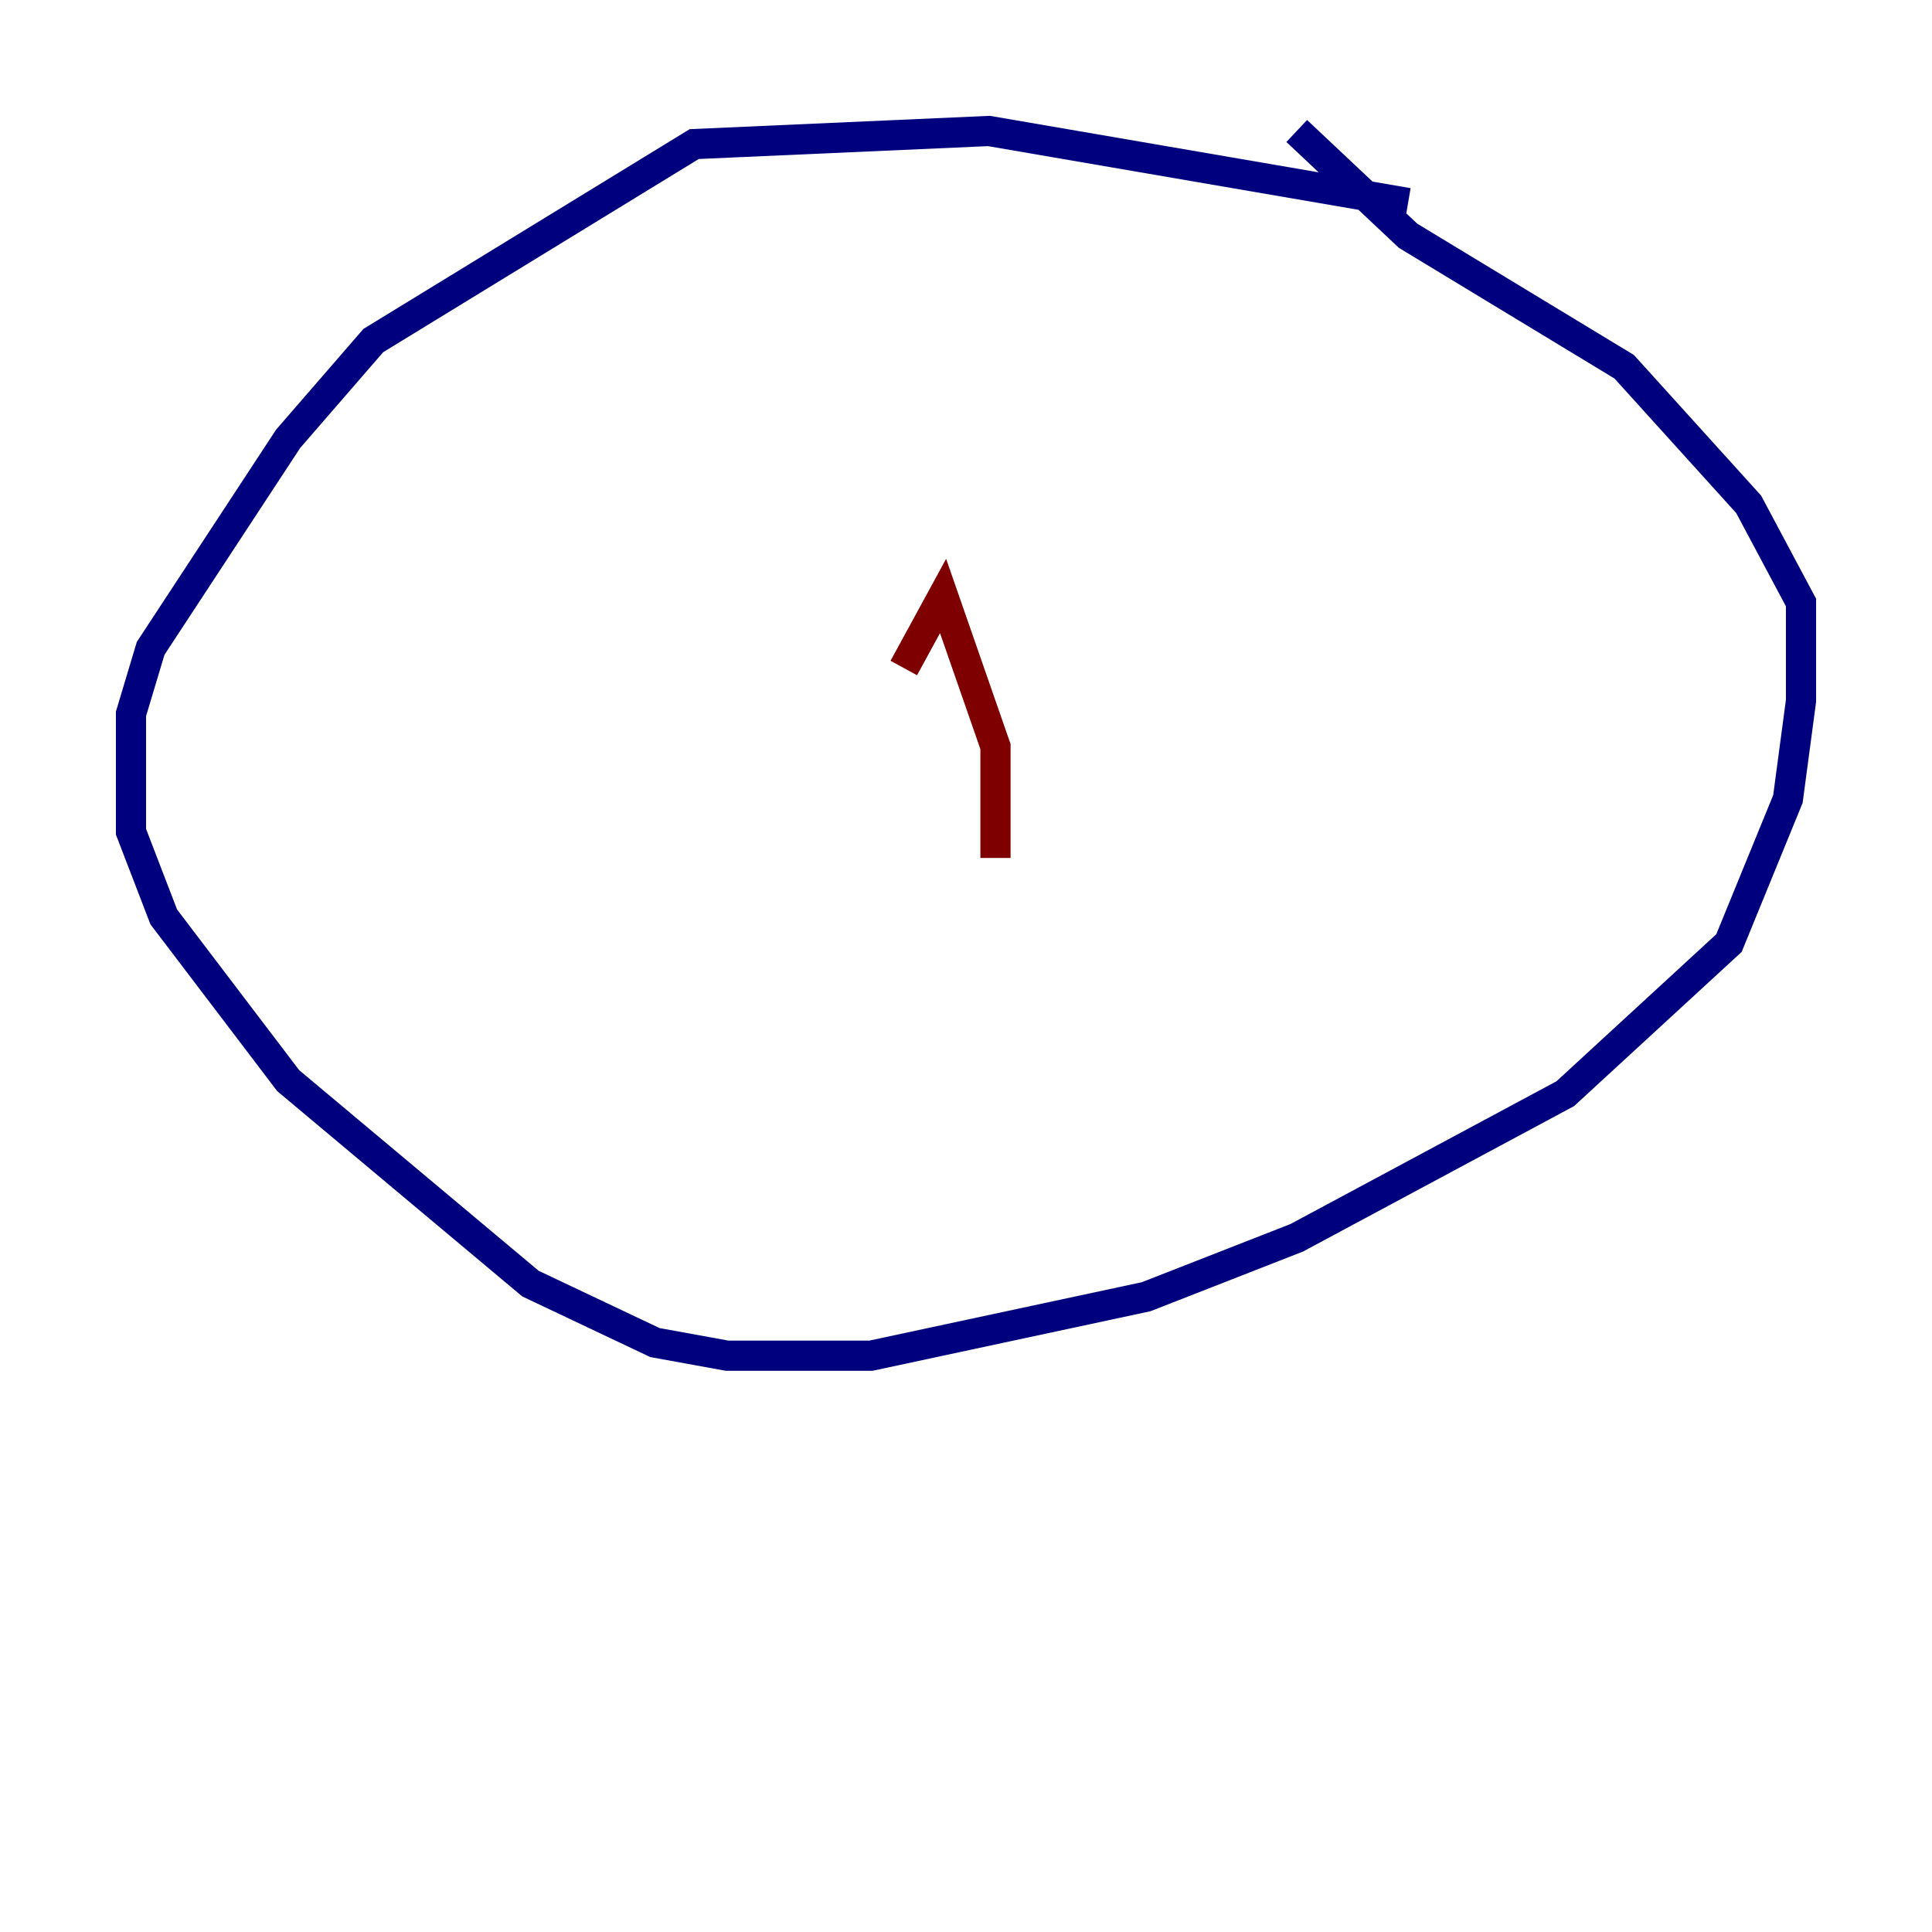 <?xml version="1.0" encoding="utf-8" ?>
<svg baseProfile="tiny" height="128" version="1.2" viewBox="0,0,128,128" width="128" xmlns="http://www.w3.org/2000/svg" xmlns:ev="http://www.w3.org/2001/xml-events" xmlns:xlink="http://www.w3.org/1999/xlink"><defs /><polyline fill="none" points="93.288,13.451 65.519,8.678 45.993,9.546 24.732,22.563 19.091,29.071 9.98,42.956 8.678,47.295 8.678,55.105 10.848,60.746 19.091,71.593 35.146,85.044 43.39,88.949 48.163,89.817 57.709,89.817 75.932,85.912 85.912,82.007 103.702,72.461 114.549,62.481 118.454,52.936 119.322,46.427 119.322,39.919 115.851,33.41 107.607,24.298 93.288,15.62 85.912,8.678" stroke="#00007f" stroke-width="2" /><polyline fill="none" points="59.878,44.258 62.481,39.485 65.953,49.464 65.953,56.841" stroke="#7f0000" stroke-width="2" /></svg>
